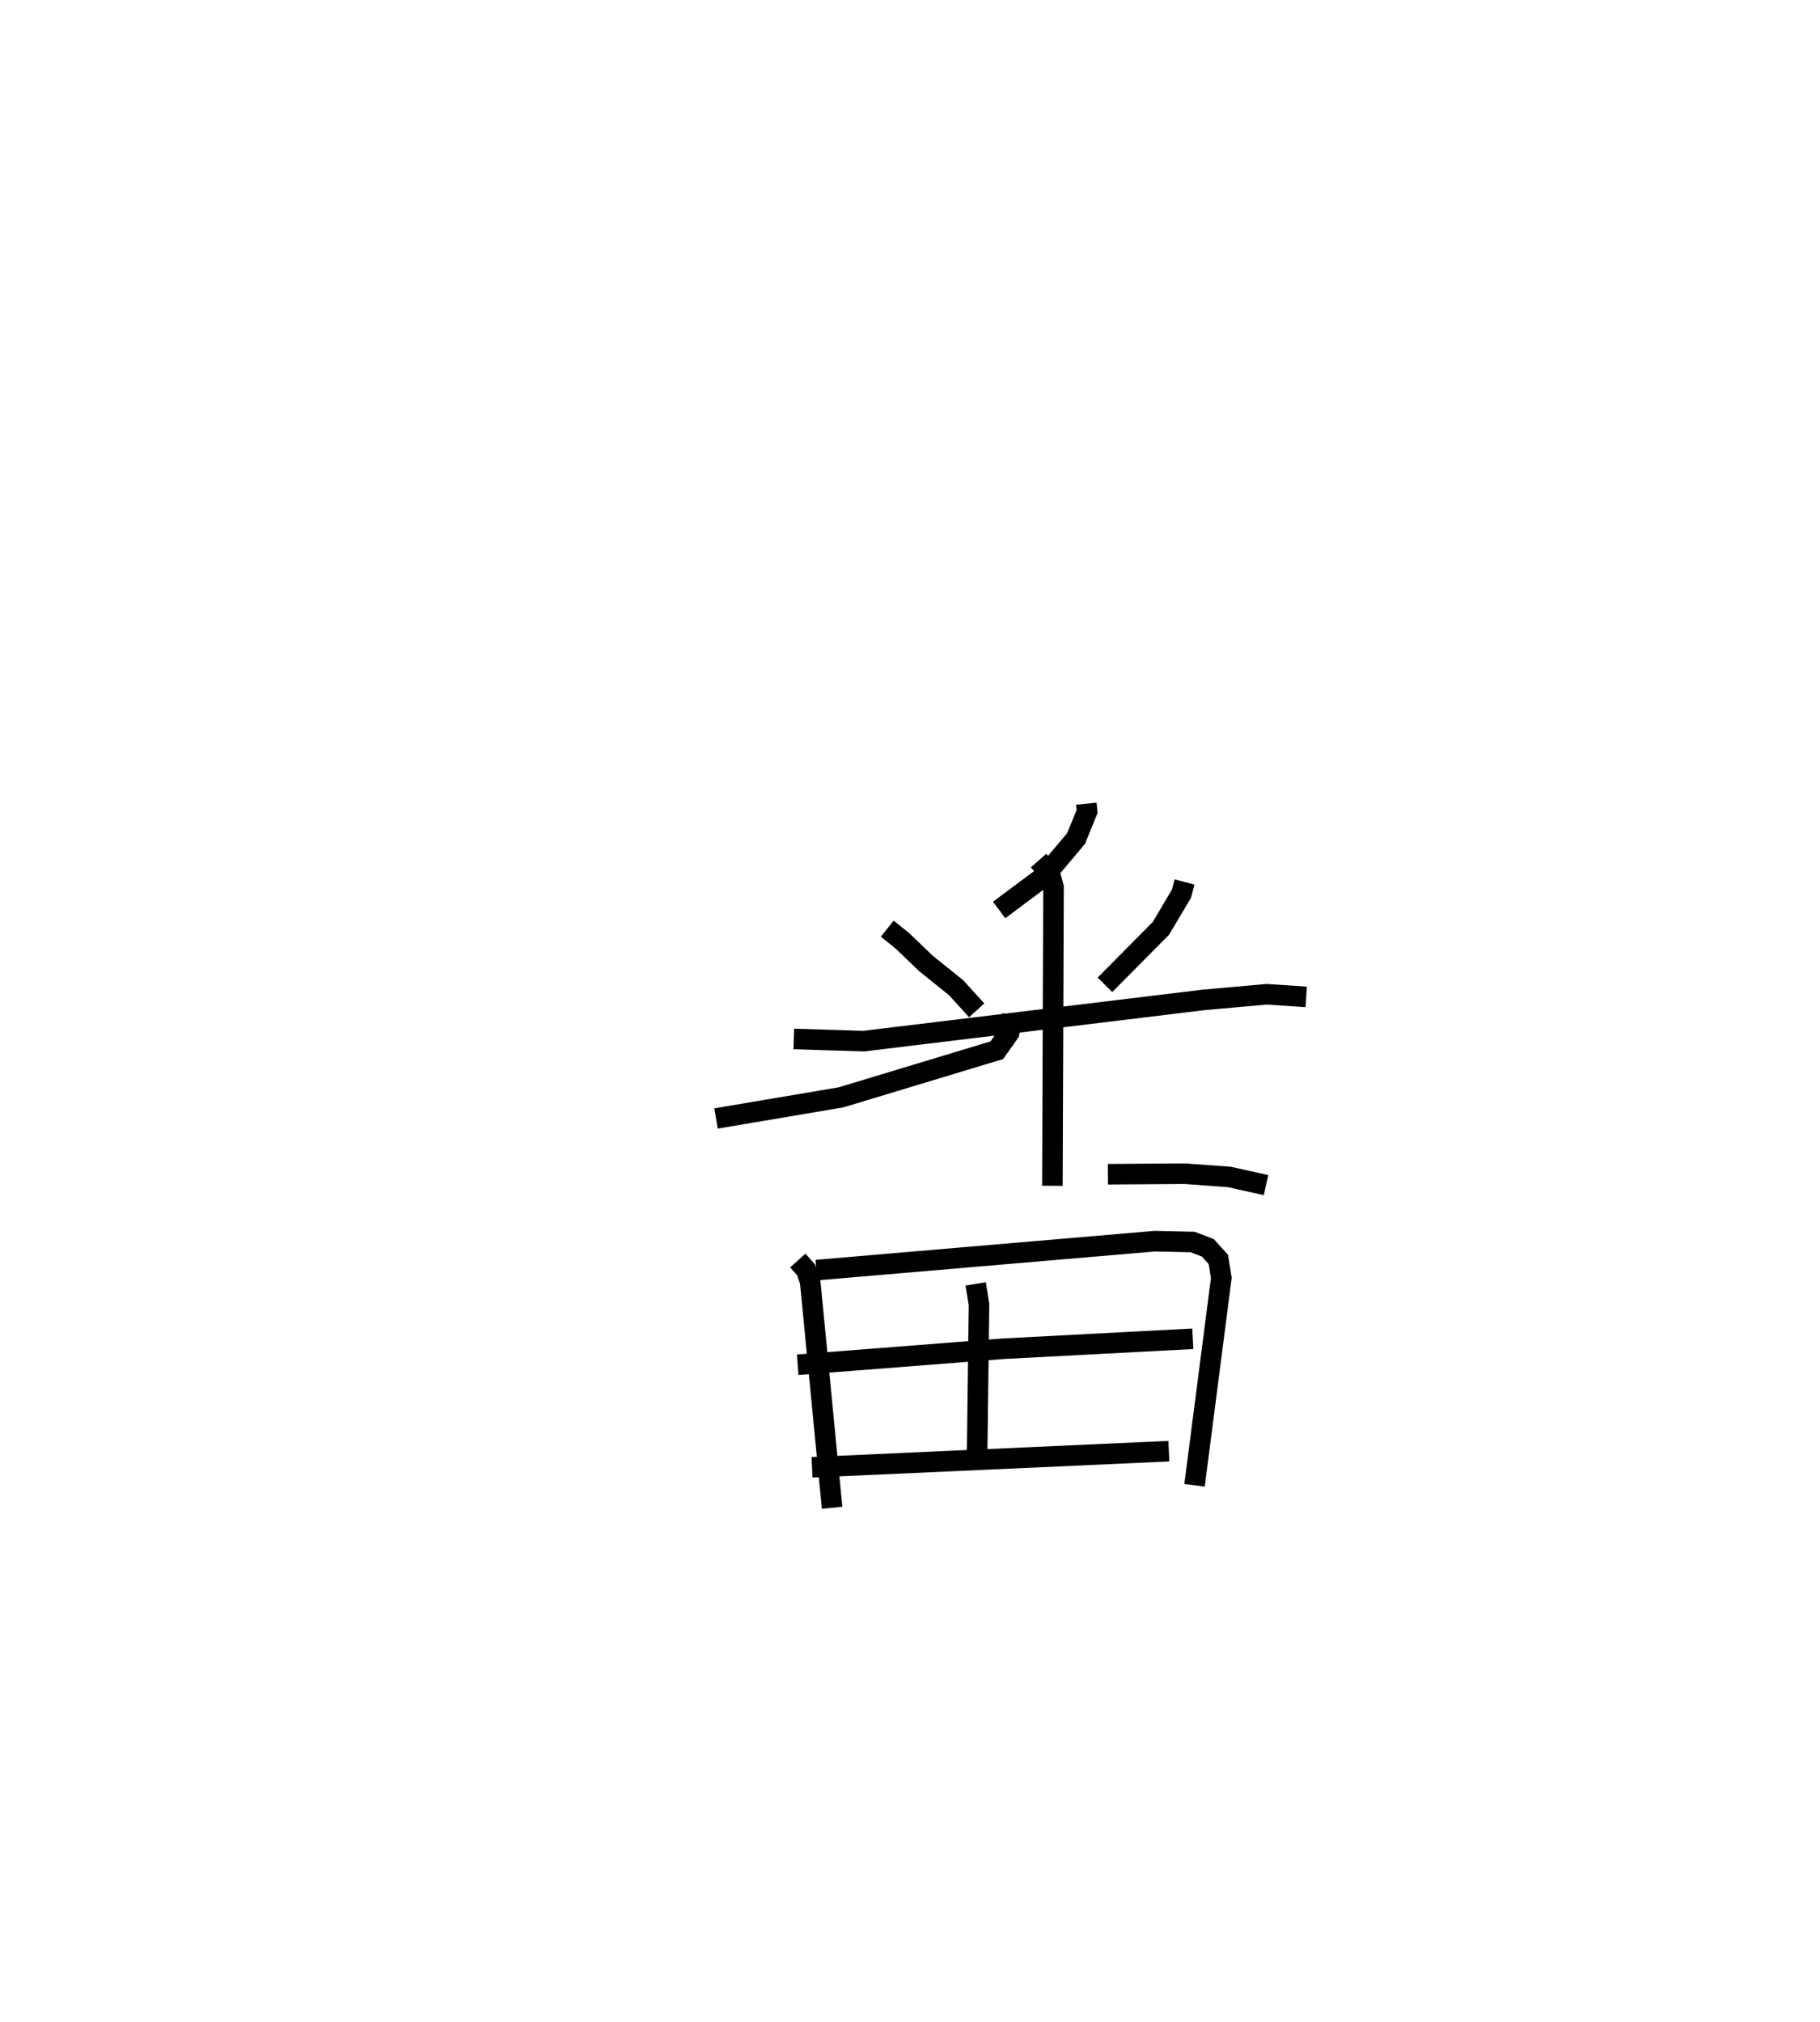 <?xml version="1.0" encoding="utf-8" ?>
<svg baseProfile="full" height="98.345" version="1.1" width="88.547" xmlns="http://www.w3.org/2000/svg" xmlns:ev="http://www.w3.org/2001/xml-events" xmlns:xlink="http://www.w3.org/1999/xlink"><defs /><rect fill="white" height="98.345" width="88.547" x="0" y="0" /><path d="M25,25 m0.0,0.0 m27.853,14.094 l0.038,0.375 -0.539,1.321 l-1.552,1.842 -2.19,1.633 m-5.444,0.909 l0.736,0.592 1.15,1.102 l1.463,1.176 1.003,1.102 m10.113,-6.243 l-0.151,0.572 -0.999,1.685 l-2.723,2.745 m-15.139,2.634 l3.401,0.106 16.532,-2.005 l3.074,-0.275 1.922,0.129 m-13.019,-6.632 l0.544,0.622 0.183,0.667 l-0.055,14.53 m-1.931,-8.3 l-0.171,0.855 -0.605,0.853 l-7.579,2.291 -6.078,1.027 m19.064,2.713 l3.75,-0.026 2.165,0.159 l1.779,0.396 m-22.78,3.669 l0.405,0.452 0.197,0.579 l1.067,10.994 m-0.763,-11.56 l16.457,-1.407 1.845,0.04 l0.742,0.285 0.51,0.562 l0.145,0.902 -1.303,10.087 m-10.648,-9.797 l0.162,1.006 -0.09,7.102 m-8.73,-4.175 l10.003,-0.78 9.219,-0.484 m-18.526,6.251 l17.361,-0.784 " fill="none" stroke="black" stroke-width="1" /></svg>